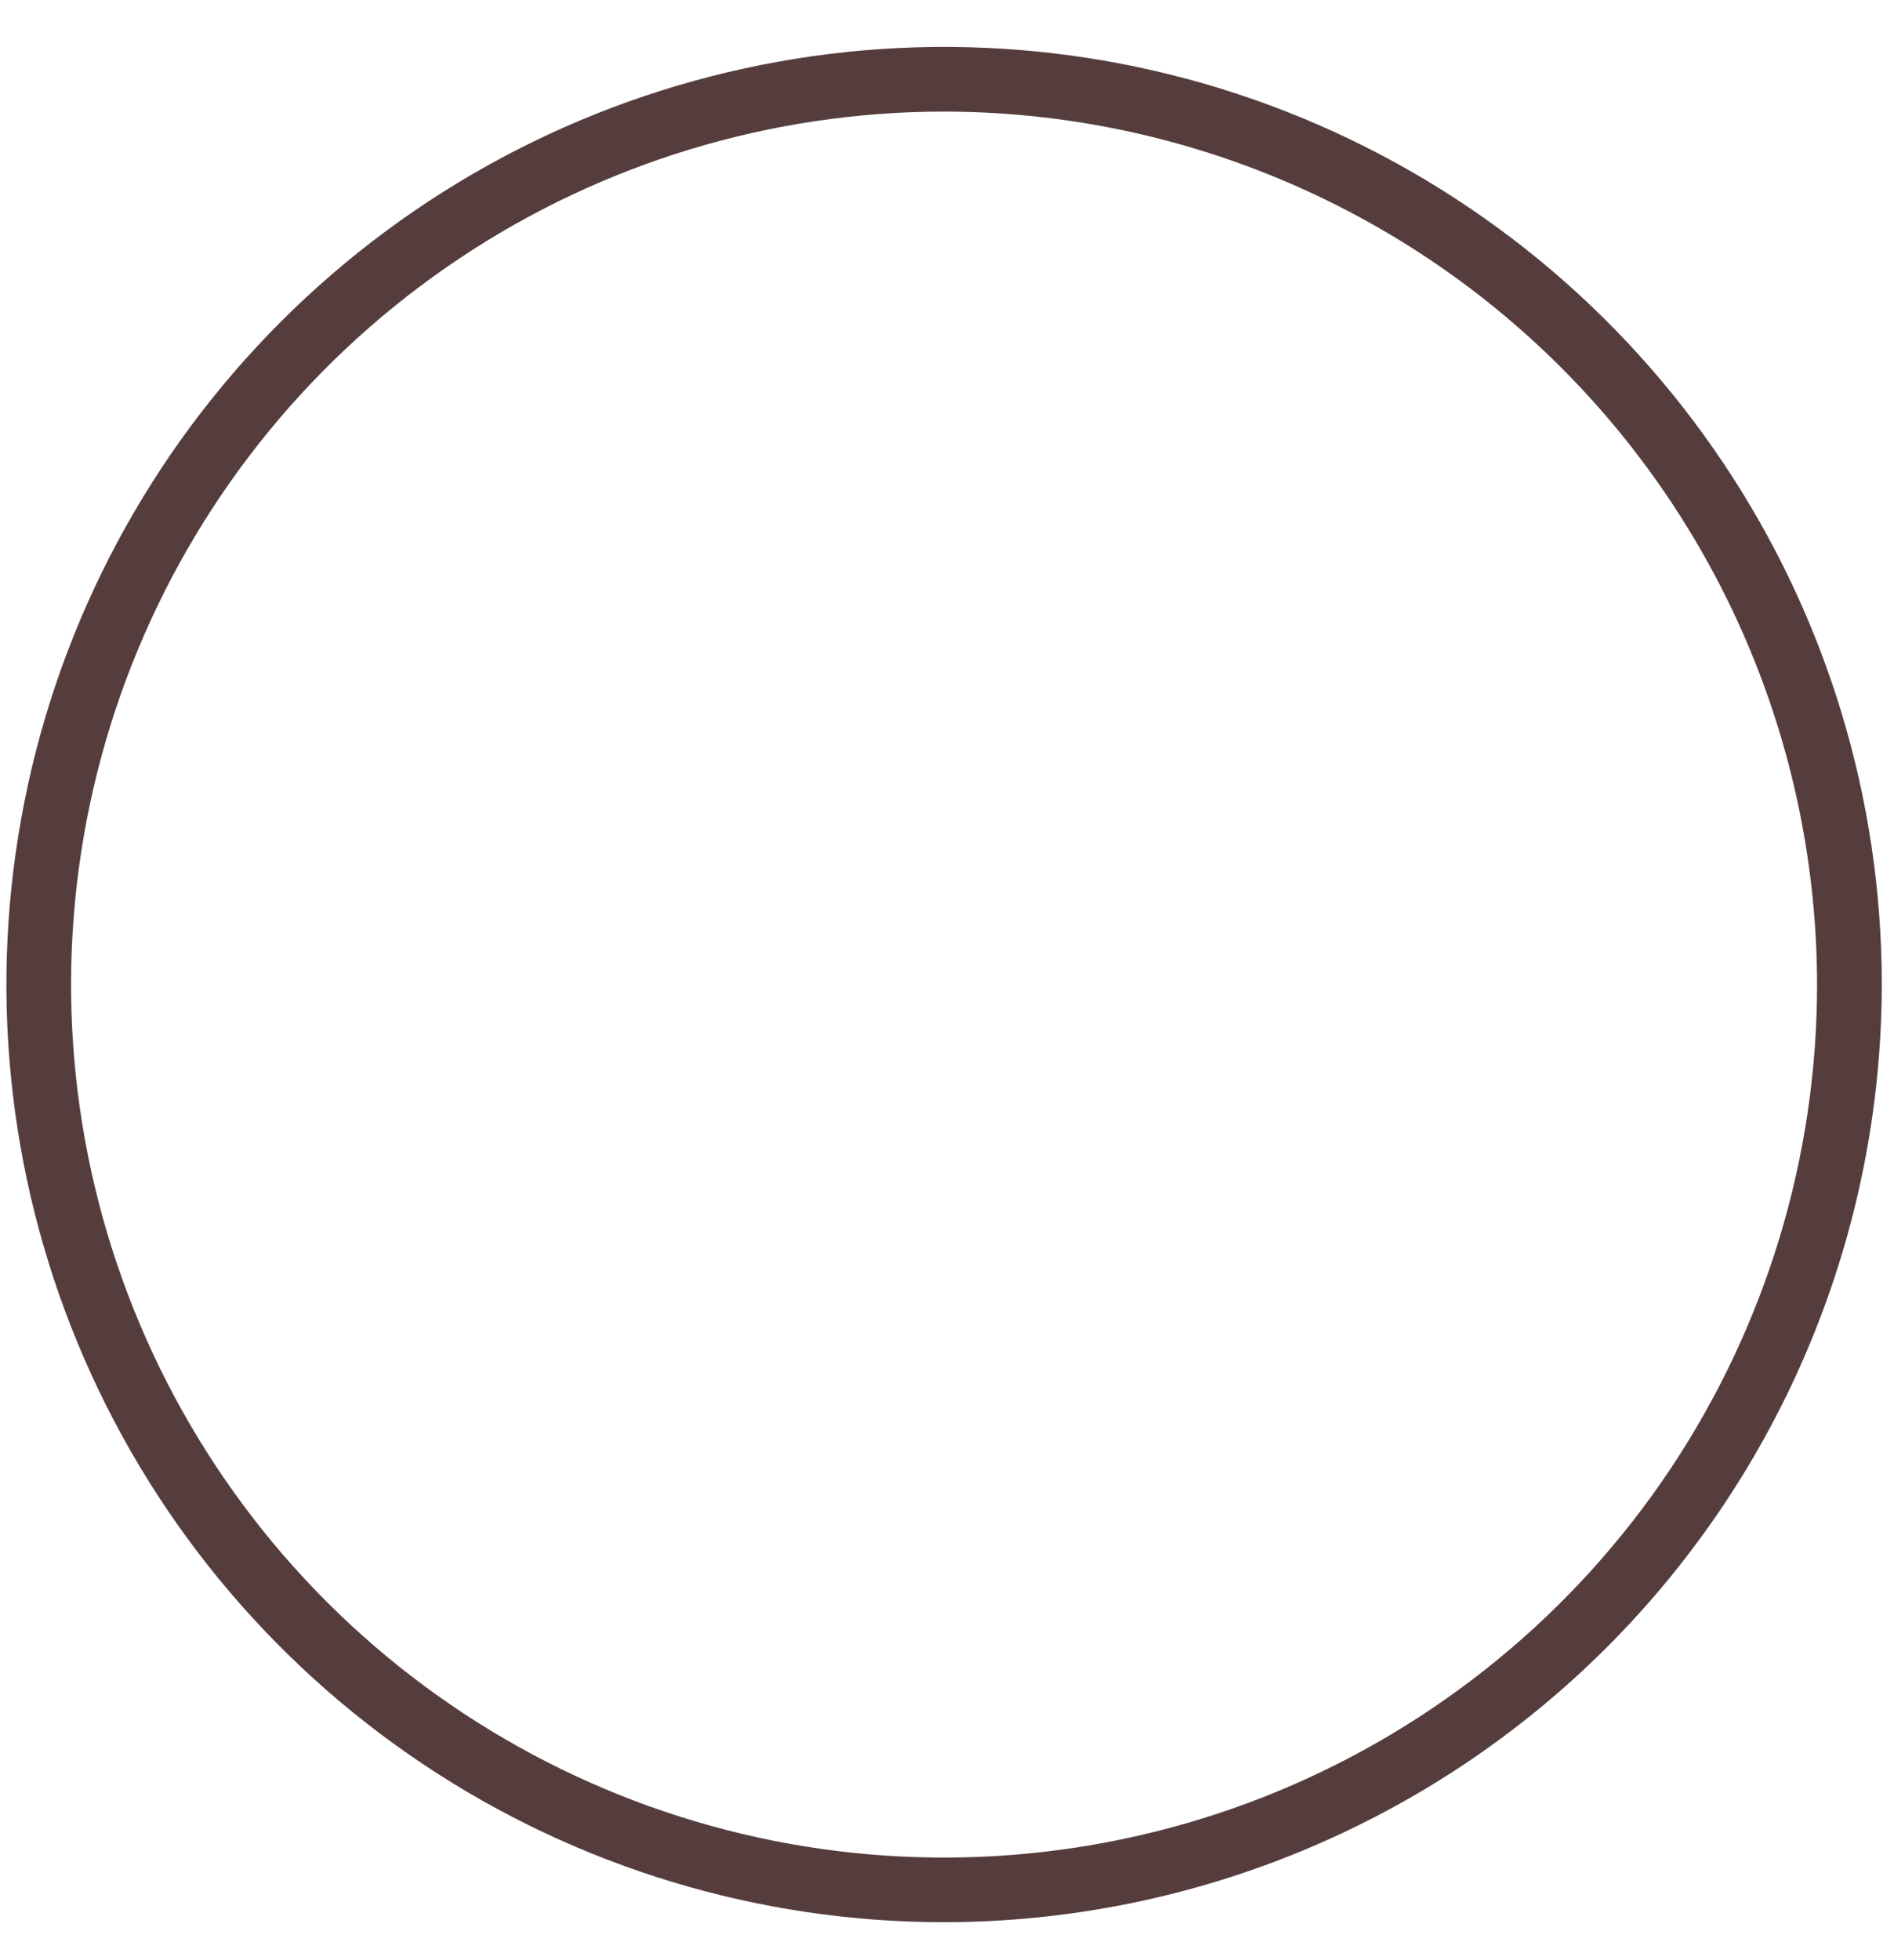 <svg width="29" height="30" viewBox="0 0 29 30" fill="none" xmlns="http://www.w3.org/2000/svg">
<path d="M14.455 29.419C11.616 29.419 8.84 28.578 6.479 27.001C4.118 25.424 2.277 23.183 1.191 20.561C0.104 17.938 -0.18 15.053 0.374 12.269C0.928 9.485 2.295 6.928 4.303 4.921C6.311 2.914 8.869 1.547 11.654 0.994C14.439 0.44 17.326 0.724 19.95 1.81C22.573 2.896 24.815 4.736 26.393 7.096C27.971 9.456 28.813 12.23 28.813 15.069C28.808 18.873 27.294 22.521 24.603 25.212C21.911 27.902 18.262 29.415 14.455 29.419ZM14.455 1.708C11.812 1.708 9.227 2.491 7.029 3.959C4.831 5.427 3.117 7.514 2.106 9.956C1.094 12.397 0.829 15.084 1.345 17.675C1.861 20.267 3.134 22.648 5.003 24.516C6.873 26.385 9.254 27.657 11.847 28.173C14.44 28.689 17.128 28.424 19.571 27.413C22.013 26.401 24.101 24.689 25.57 22.492C27.038 20.294 27.822 17.711 27.822 15.069C27.818 11.526 26.409 8.13 23.903 5.625C21.397 3.12 17.999 1.712 14.455 1.708Z" fill="#563D3D"/>
</svg>
